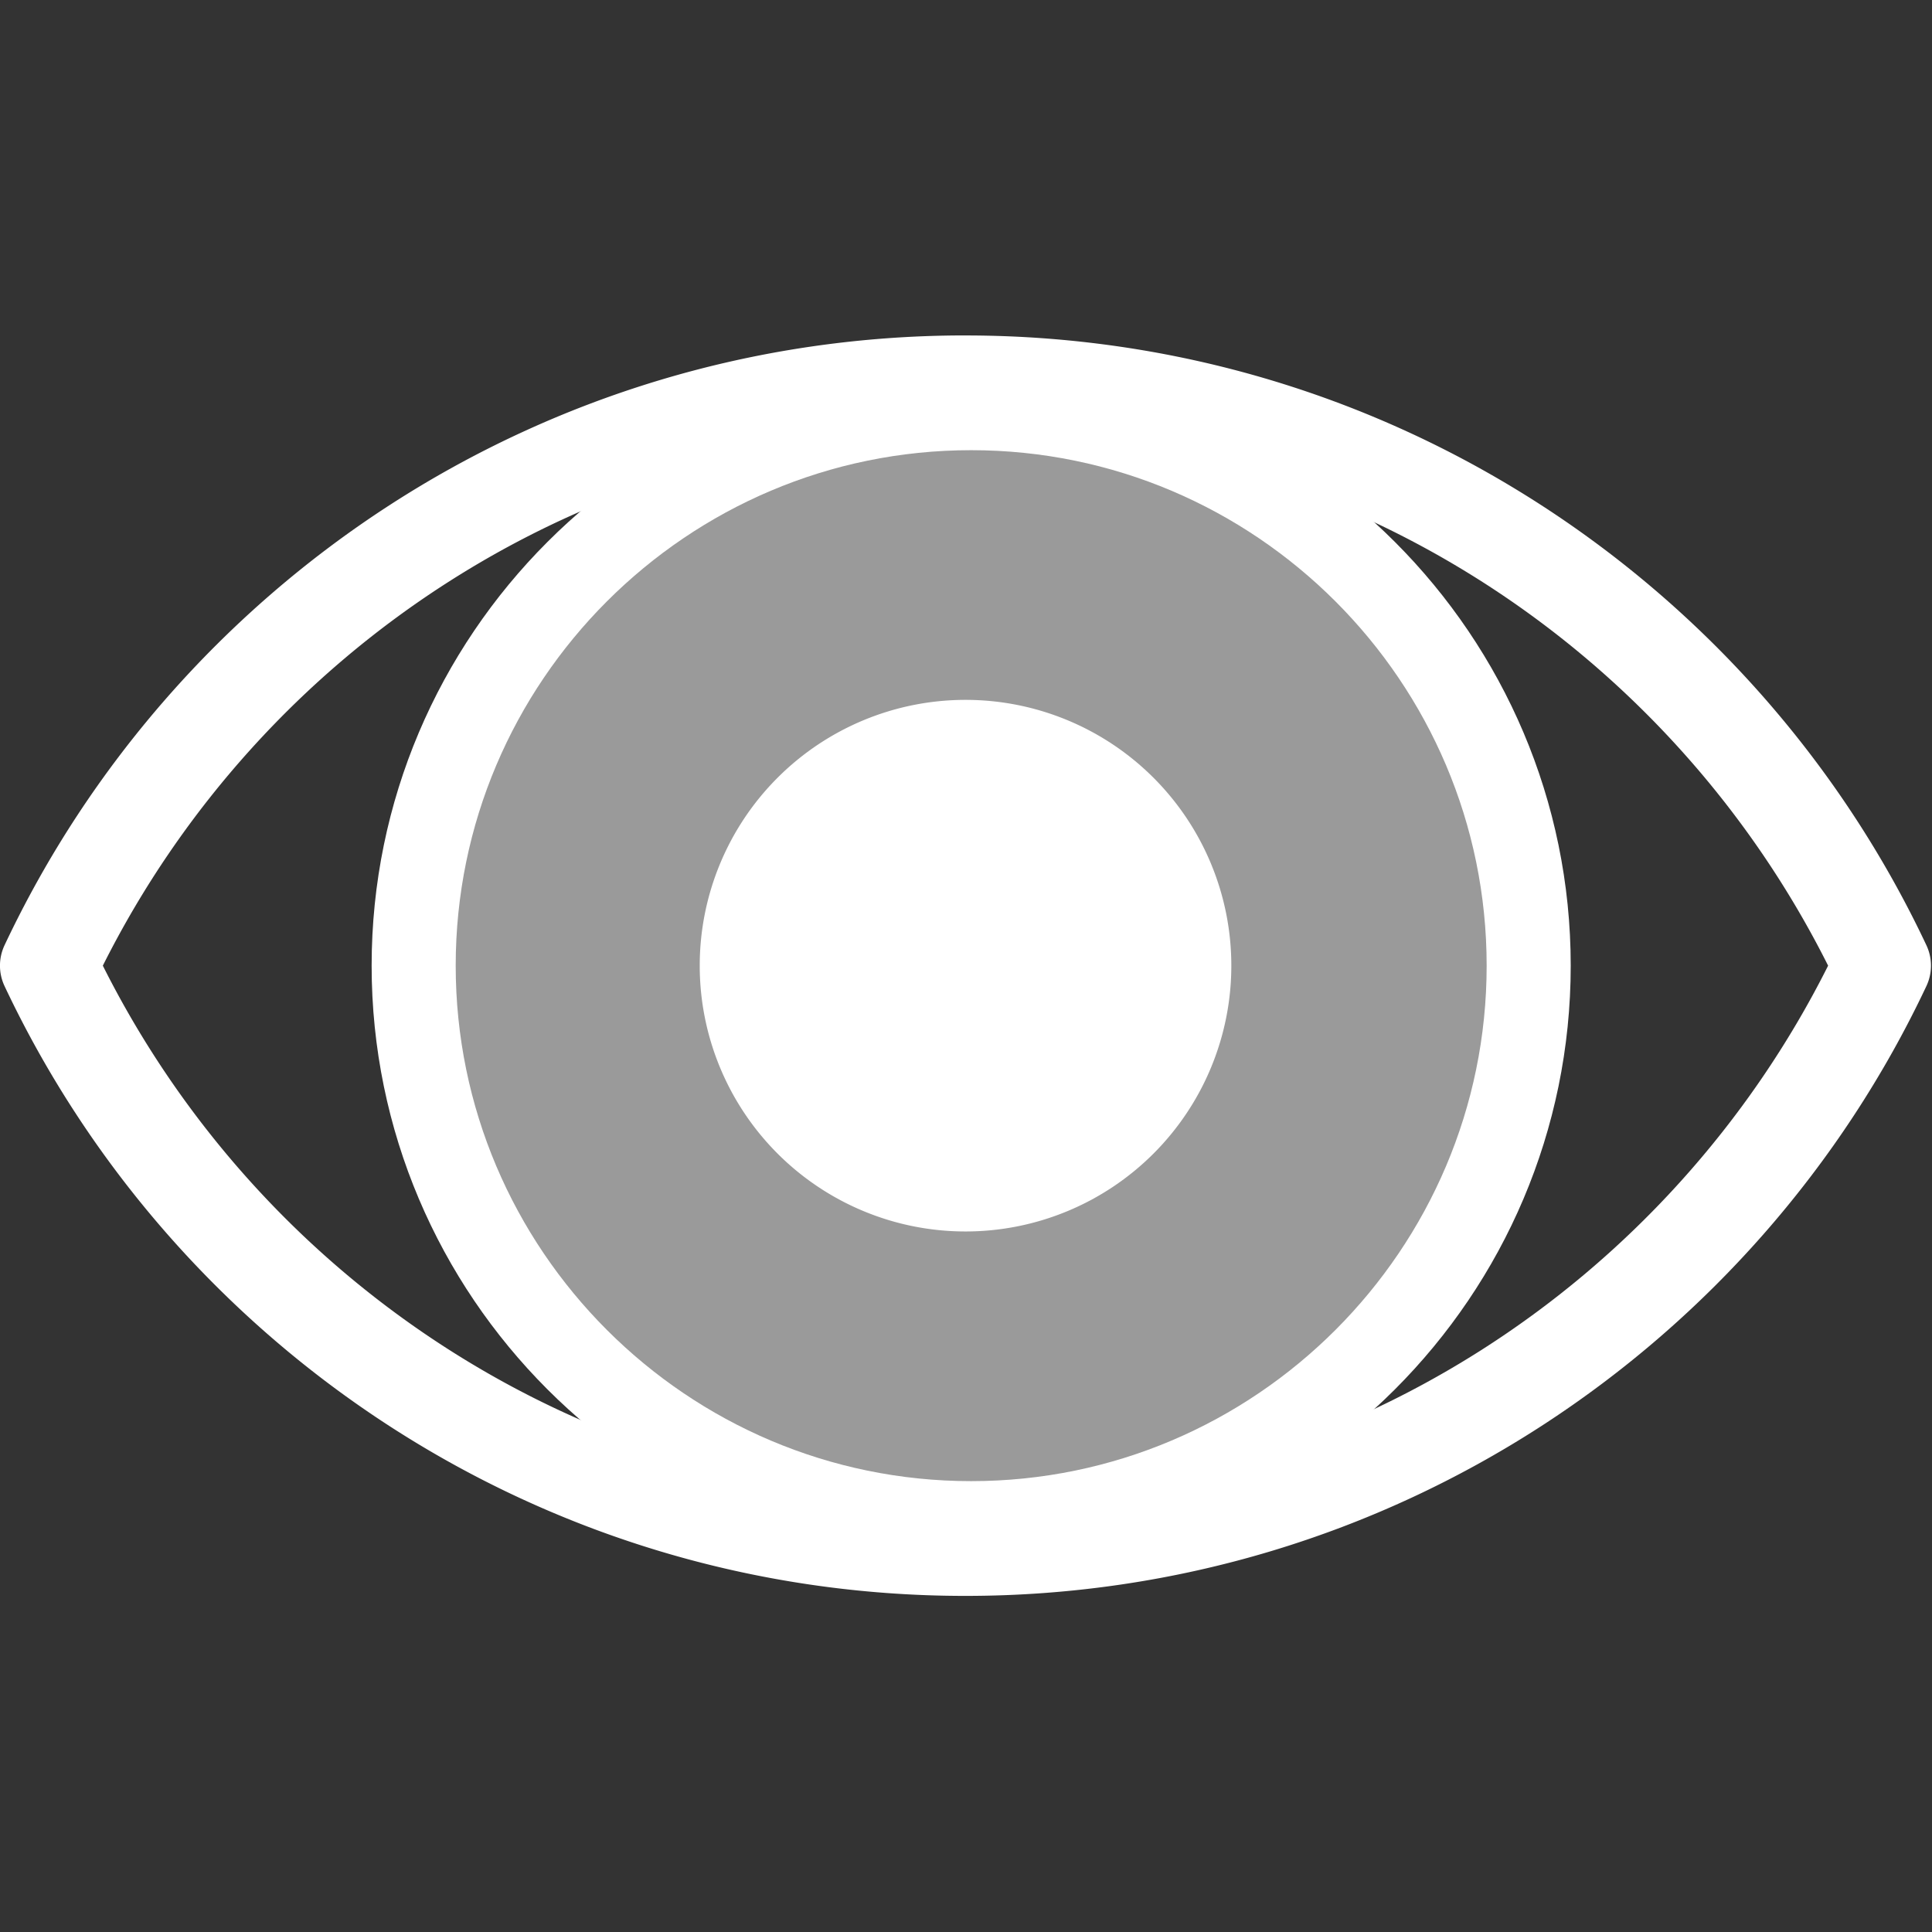 <?xml version="1.0" encoding="UTF-8" standalone="no"?>
<svg
   xmlns:dc="http://purl.org/dc/elements/1.1/"
   xmlns:cc="http://creativecommons.org/ns#"
   xmlns:rdf="http://www.w3.org/1999/02/22-rdf-syntax-ns#"
   xmlns:svg="http://www.w3.org/2000/svg"
   xmlns="http://www.w3.org/2000/svg"
   xmlns:sodipodi="http://sodipodi.sourceforge.net/DTD/sodipodi-0.dtd"
   xmlns:inkscape="http://www.inkscape.org/namespaces/inkscape"
   id="svg2"
   viewBox="0 0 256 256"
   version="1.1"
   inkscape:version="0.92.3 (2405546, 2018-03-11)"
   width="256"
   height="256"
   sodipodi:docname="watch.svg">
  <rect x="0" y="0" width="256" height="256" fill="#333333" stroke="none"/>
  <sodipodi:namedview
     pagecolor="#ffffff"
     bordercolor="#666666"
     borderopacity="1"
     objecttolerance="10"
     gridtolerance="10"
     guidetolerance="10"
     inkscape:pageopacity="0"
     inkscape:pageshadow="2"
     inkscape:window-width="1220"
     inkscape:window-height="817"
     id="namedview23"
     showgrid="false"
     inkscape:zoom="1.2756757"
     inkscape:cx="39.159489"
     inkscape:cy="67.928043"
     inkscape:window-x="598"
     inkscape:window-y="13"
     inkscape:window-maximized="0"
     inkscape:current-layer="svg2"
     fit-margin-top="0"
     fit-margin-left="0"
     fit-margin-right="0"
     fit-margin-bottom="0"
     inkscape:pagecheckerboard="true" />
  <defs
     id="defs4">
    <linearGradient
       id="linearGradient3842"
       y2="290.49"
       gradientUnits="userSpaceOnUse"
       y1="227.86"
       x2="142.57"
       x1="142.65">
      <stop
         id="stop3828"
         stop-color="#fff"
         offset="0" />
      <stop
         id="stop3830"
         stop-color="#bbb"
         offset="1" />
    </linearGradient>
    <linearGradient
       id="linearGradient3844"
       y2="203.08"
       gradientUnits="userSpaceOnUse"
       y1="276.65"
       x2="128.57"
       x1="168.57">
      <stop
         id="stop3790"
         stop-color="#fff"
         offset="0" />
      <stop
         id="stop3792"
         stop-color="#fff"
         stop-opacity="0"
         offset="1" />
    </linearGradient>
    <linearGradient
       id="linearGradient3846"
       y2="387.49"
       gradientUnits="userSpaceOnUse"
       y1="347.51"
       x2="118.92"
       x1="86.372">
      <stop
         id="stop3798"
         stop-color="#fff"
         offset="0" />
      <stop
         id="stop3800"
         stop-color="#fff"
         stop-opacity=".228"
         offset="1" />
    </linearGradient>
  </defs>
  <g
     inkscape:export-ydpi="24.909945"
     inkscape:export-xdpi="24.909945"
     inkscape:export-filename="/home/buschmann/Dokumente/Entwicklung/Projekte/Markat/images/icon-l-watch.png"
     id="g3903"
     transform="matrix(0.957,0,0,0.957,-6.049,40.2)">
    <path
       id="path3905"
       style="color:#000000;text-indent:0;text-transform:none;fill:#ffffff"
       d="m 139.979,4.436 c -58.751,0 -109.518,34.54 -133.032,84.44 a 6.64,6.64 0 0 0 0,5.643 c 23.515,49.887 74.285,84.44 133.032,84.44 58.746,0 109.554,-34.547 133.072,-84.44 a 6.64,6.64 0 0 0 0,-5.643 C 249.549,38.977 198.734,4.441 139.979,4.441 Z m 0,13.278 c 52.396,0 97.506,30.185 119.461,73.984 -21.959,43.79 -67.074,73.984 -119.461,73.984 -52.384,0 -97.459,-30.194 -119.42,-73.984 C 42.514,47.899 87.584,17.714 139.979,17.714 Z"
       inkscape:connector-curvature="0" />
    <path
       id="path3907"
       style="color:#000000;text-indent:0;text-transform:none;fill:#ffffff;fill-opacity:0.506;stroke:#ffffff;stroke-width:11.64;stroke-miterlimit:4;stroke-dasharray:none;stroke-opacity:1"
       d="m 140.789,14.506 c -42.552,0 -77.192,34.639 -77.192,77.192 0,42.552 34.639,77.192 77.192,77.192 42.552,0 77.192,-34.639 77.192,-77.192 0,-42.552 -34.639,-77.192 -77.192,-77.192 z"
       inkscape:connector-curvature="0" />
    <path
       id="path3909"
       style="color:#000000;fill:#ffffff"
       d="m 176.809,91.699 a 36.802,36.802 0 0 1 -73.604,0 36.802,36.802 0 1 1 73.604,0 z"
       inkscape:connector-curvature="0" />
  </g>
</svg>
